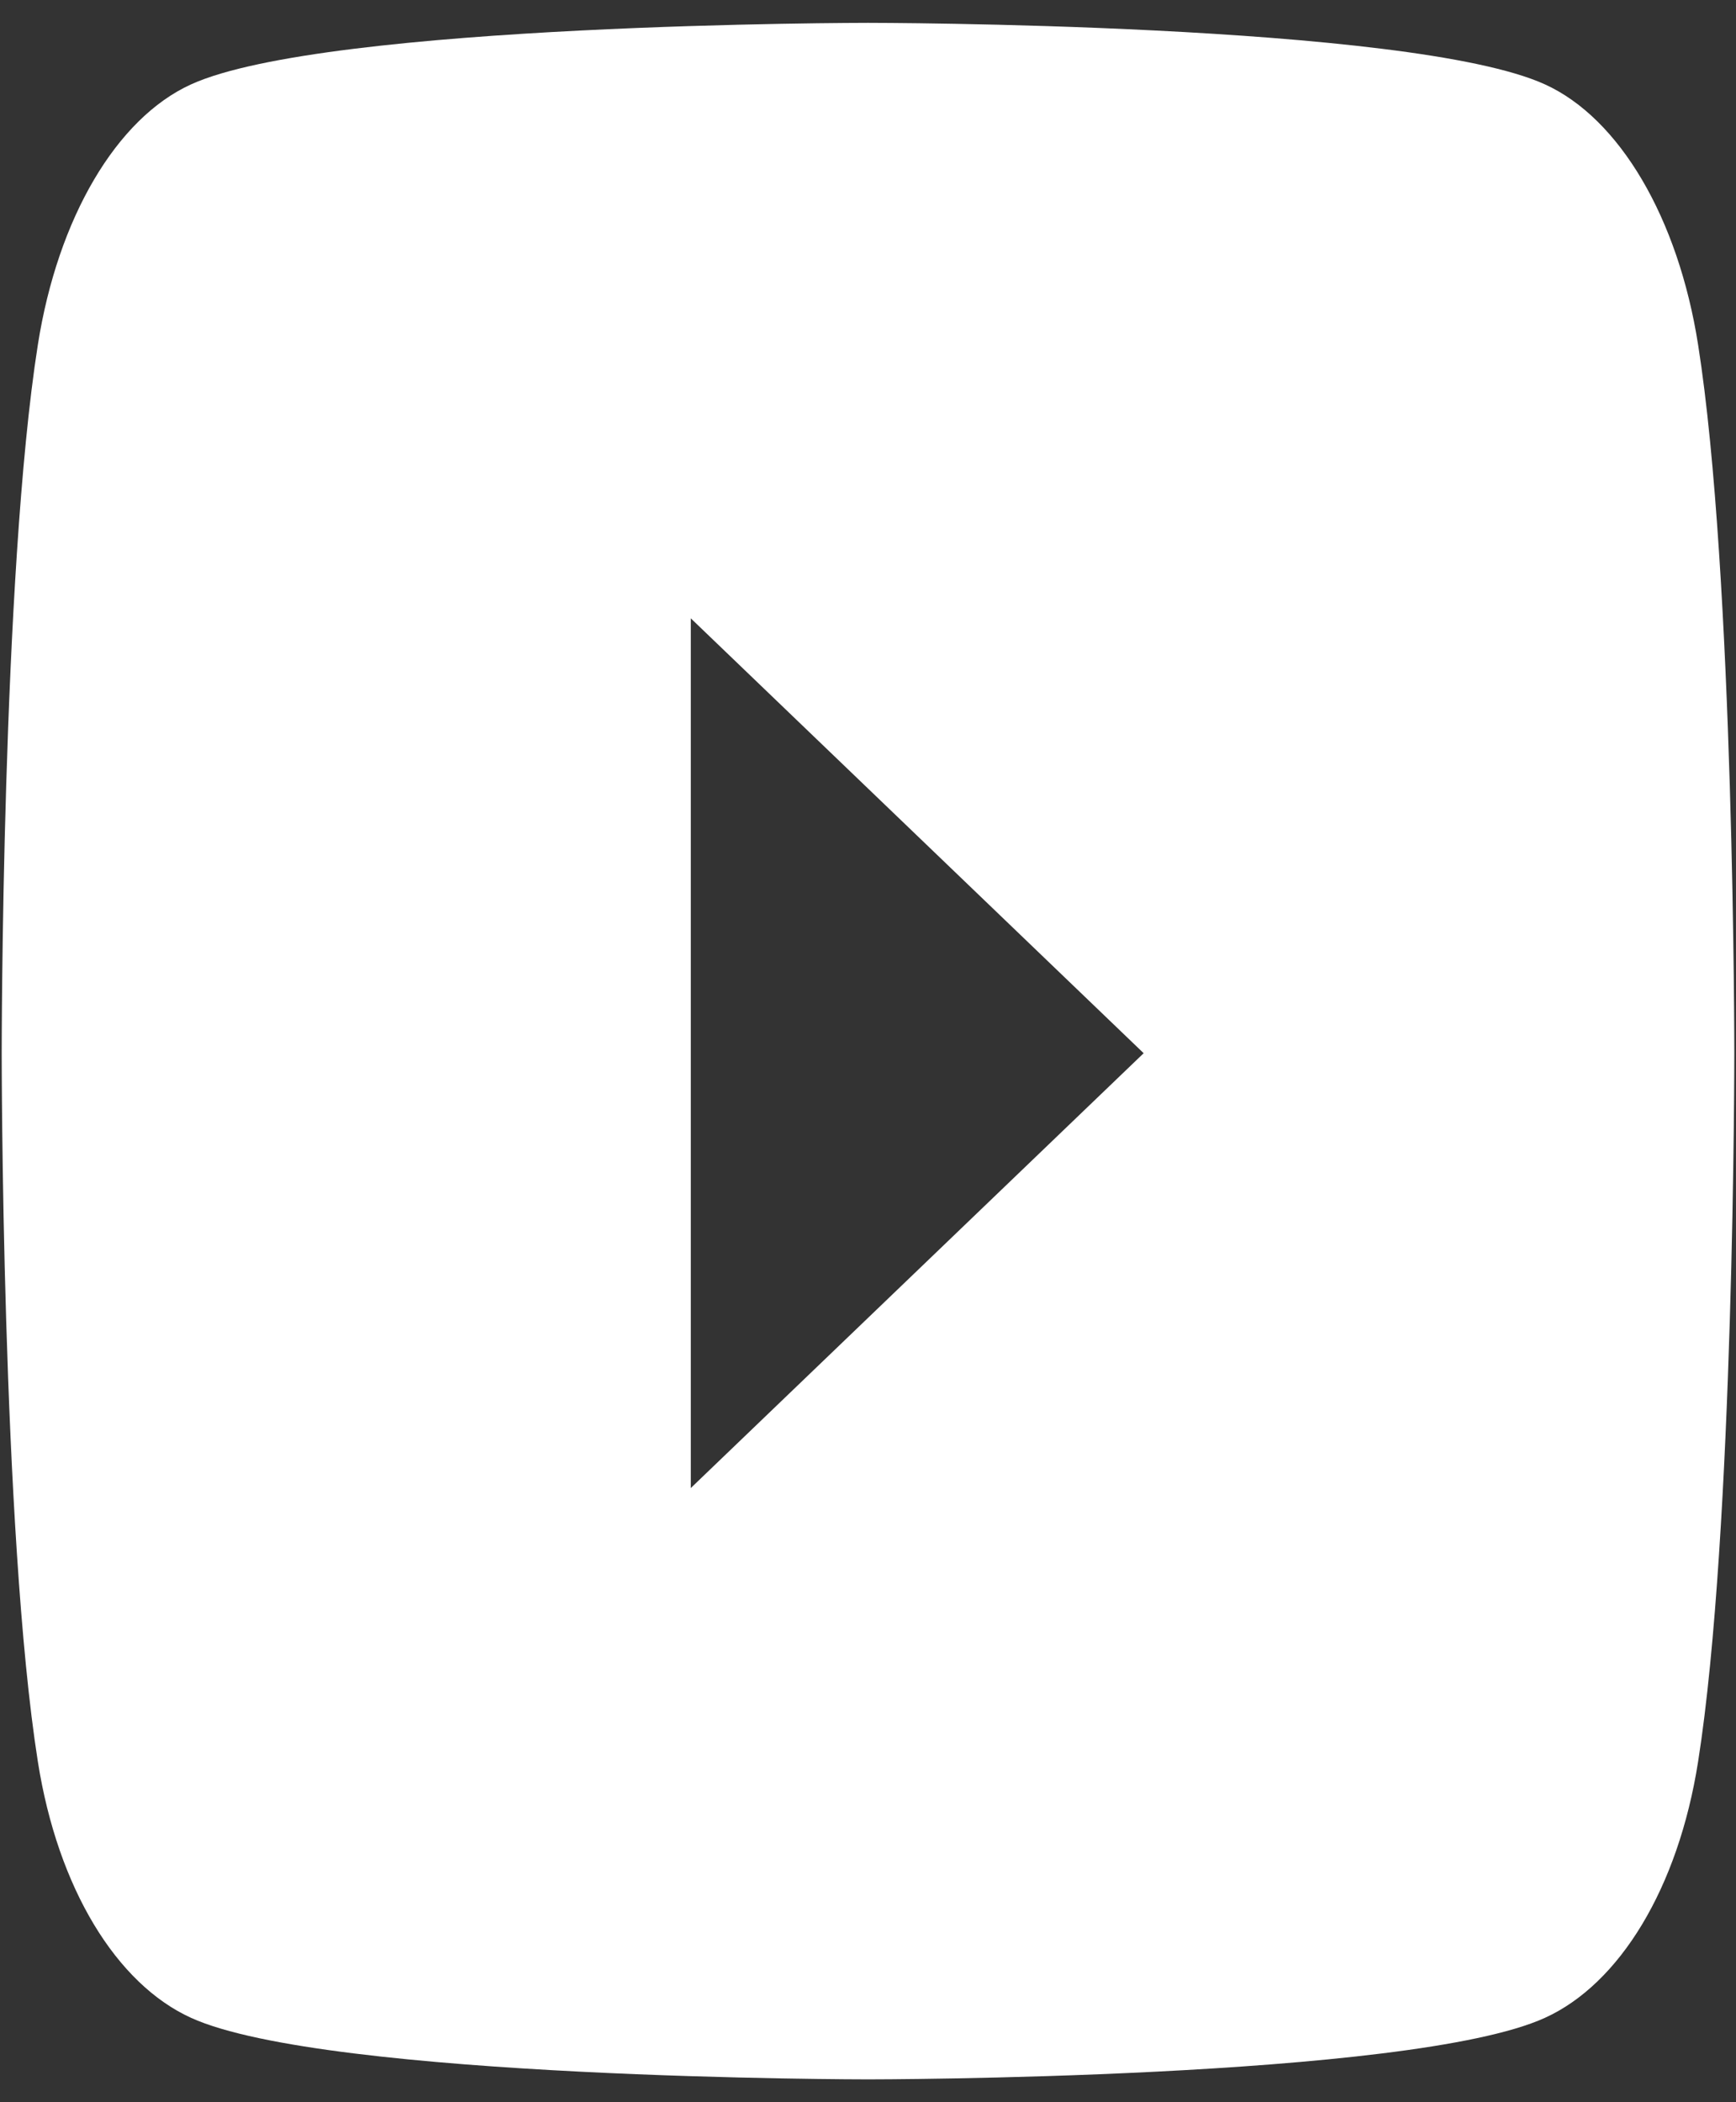 <svg width="38" height="46" viewBox="0 0 38 46" fill="none" xmlns="http://www.w3.org/2000/svg">
<rect x="0" y="0" width="38" height="46" fill="#333333" stroke="none"/>
<path d="M37.17 7.541C36.734 4.769 35.449 2.587 33.817 1.846C30.86 0.5 19 0.5 19 0.5C19 0.5 7.14 0.5 4.183 1.846C2.551 2.587 1.266 4.769 0.829 7.541C0.037 12.565 0.037 23.046 0.037 23.046C0.037 23.046 0.037 33.526 0.829 38.55C1.266 41.321 2.551 43.413 4.183 44.154C7.14 45.5 19 45.5 19 45.5C19 45.5 30.86 45.5 33.817 44.154C35.449 43.413 36.734 41.321 37.17 38.55C37.963 33.526 37.963 23.046 37.963 23.046C37.963 23.046 37.963 12.565 37.17 7.541ZM15.121 32.561V13.53L25.034 23.046L15.121 32.561Z" fill="white"/>
</svg>
